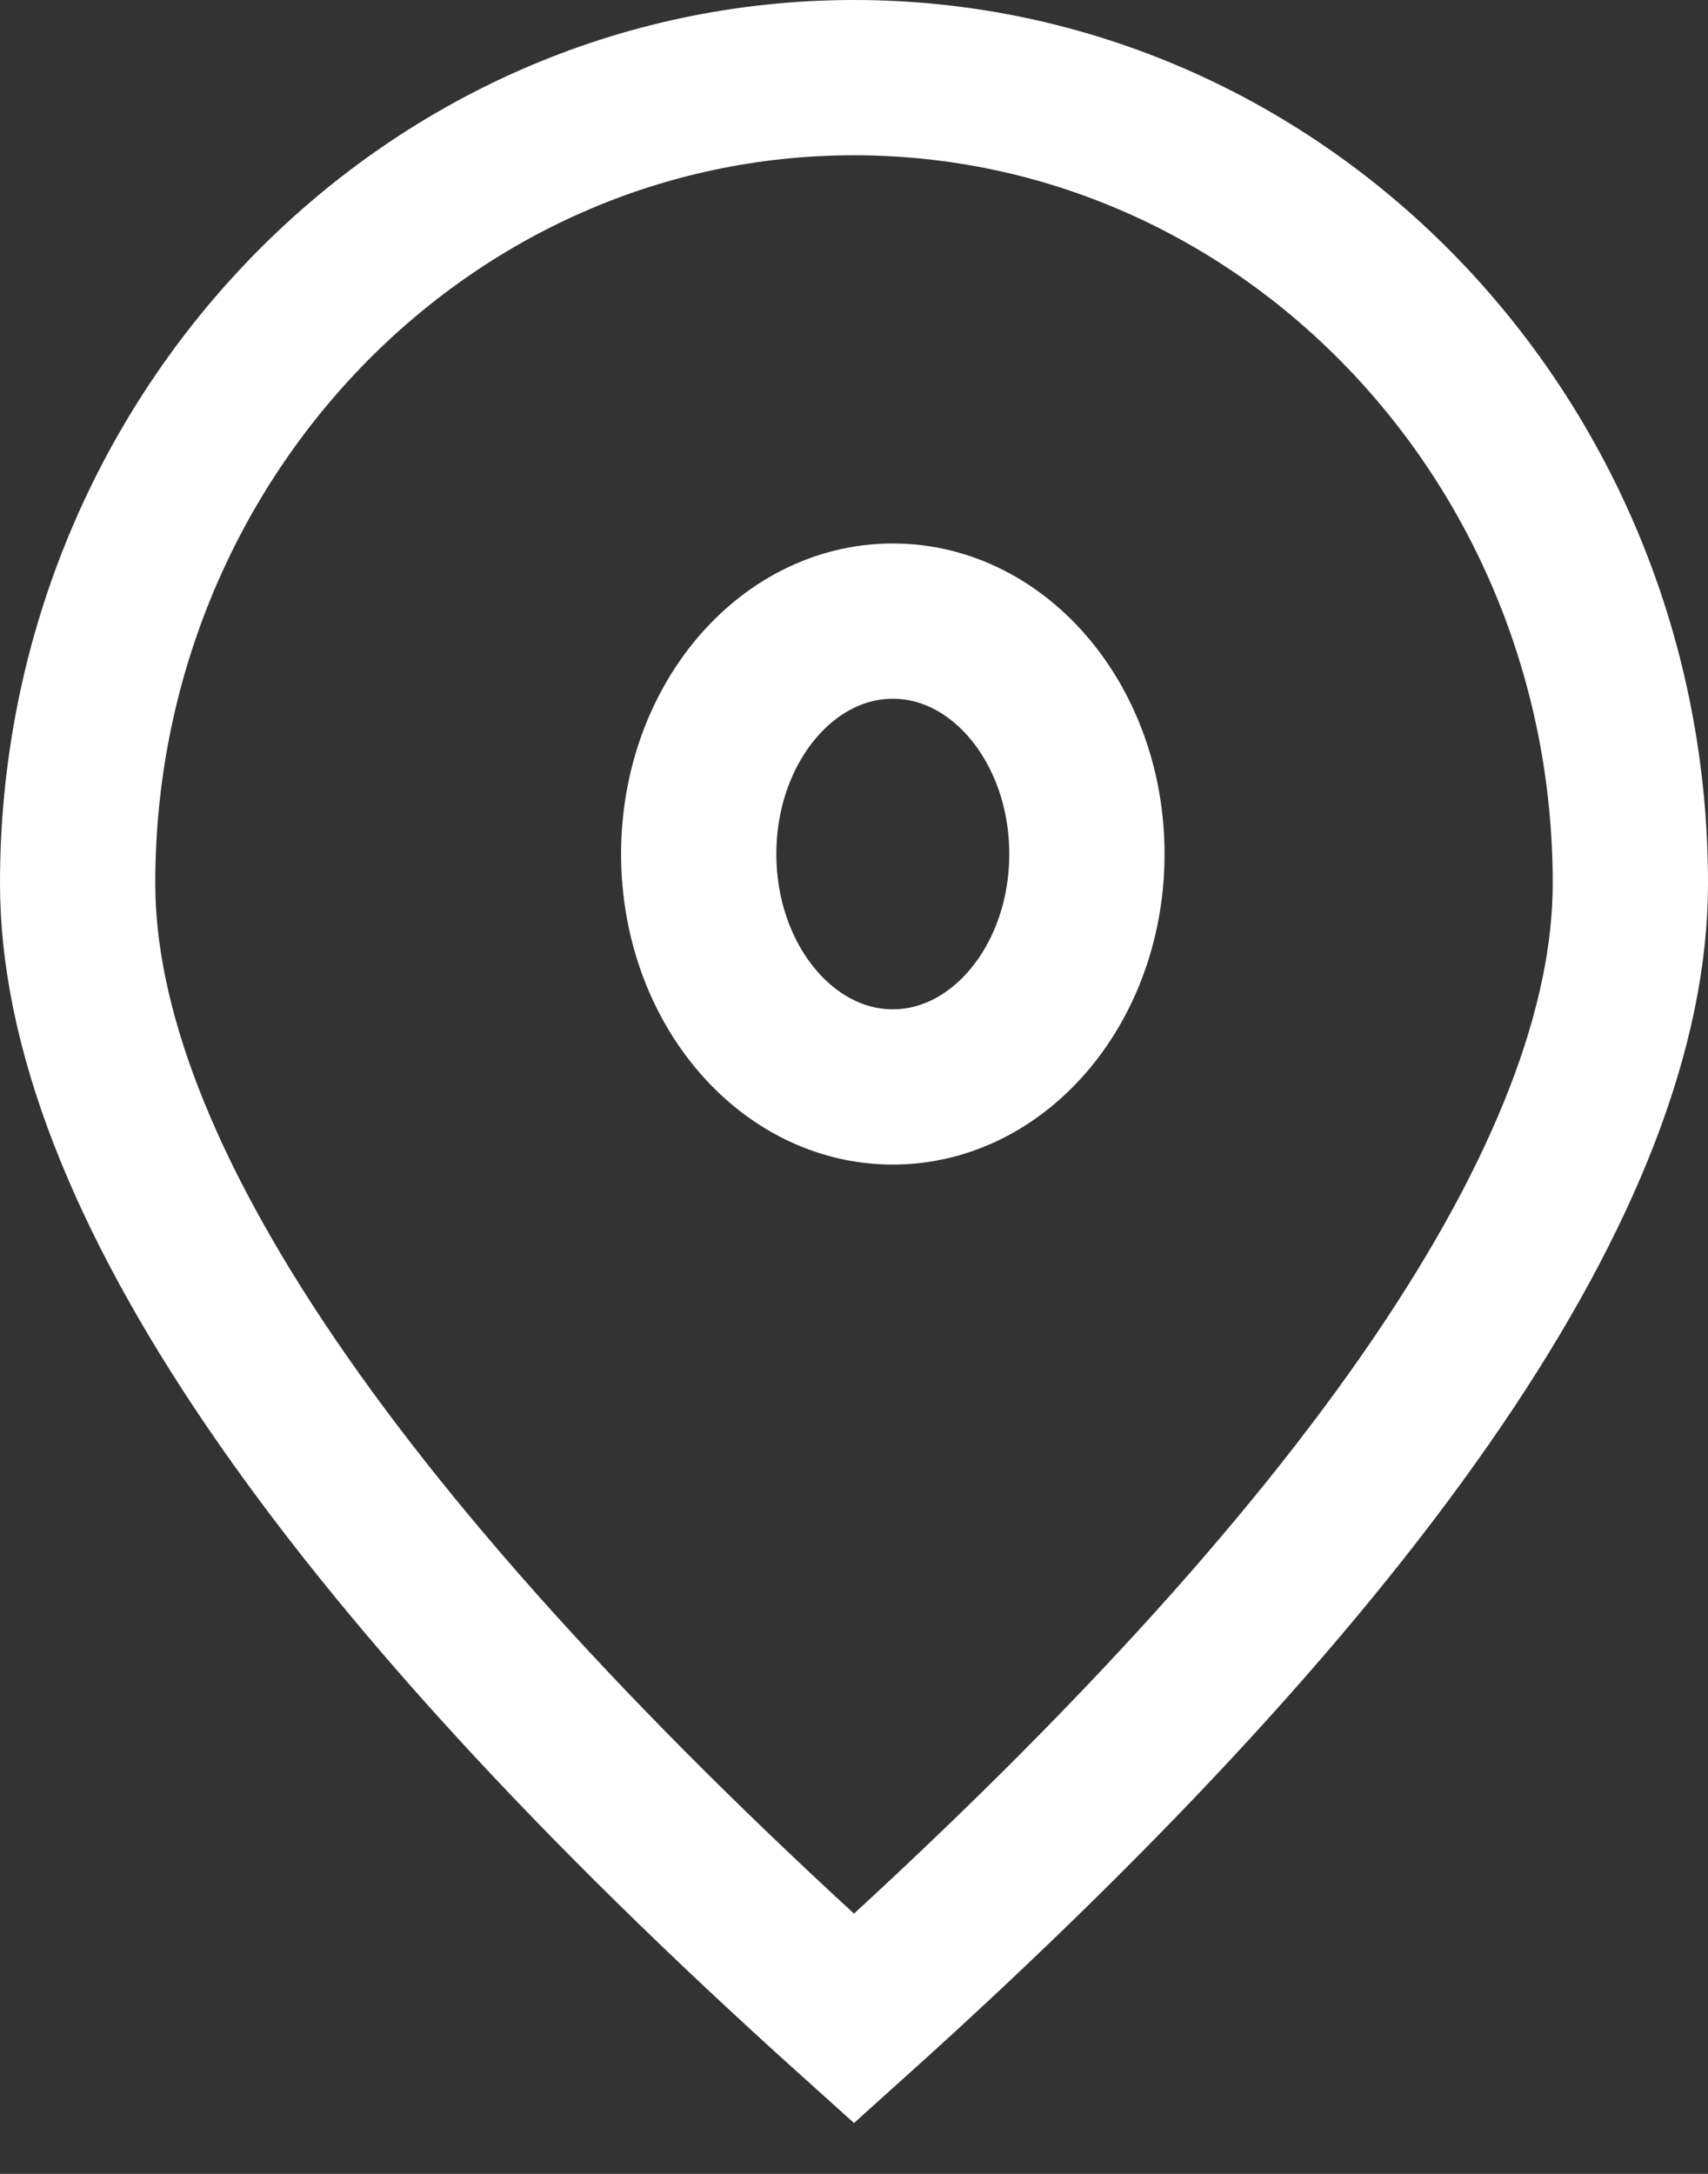 <?xml version="1.0" encoding="UTF-8"?>
<svg width="22px" height="28px" viewBox="0 0 22 28" version="1.1" xmlns="http://www.w3.org/2000/svg" xmlns:xlink="http://www.w3.org/1999/xlink">
    <rect x="0" y="0" width="22" height="28" fill="#333333" stroke="none"/>
    <!-- Generator: Sketch 59.1 (86144) - https://sketch.com -->
    <title>Group 13</title>
    <desc>Created with Sketch.</desc>
    <g id="Home-Page" stroke="none" stroke-width="1" fill="none" fill-rule="evenodd">
        <g transform="translate(-833, -2749)" id="Group-11" stroke="#FFFFFF" stroke-width="2">
            <g transform="translate(1, 2525)">
                <g id="Group-13" transform="translate(833, 225)">
                    <path d="M10,0 C3.305,6.022 0,10.948 0,14.623 C0,20.354 4.477,25 10,25 C15.523,25 20,20.354 20,14.623 C20,10.948 16.695,6.022 10,0 Z" id="Oval" transform="translate(10, 12.5) rotate(-180) translate(-10, -12.5) "></path>
                    <ellipse id="Oval" transform="translate(10.5, 10) rotate(-180) translate(-10.5, -10) " cx="10.5" cy="10" rx="2.5" ry="3"></ellipse>
                </g>
            </g>
        </g>
    </g>
</svg>